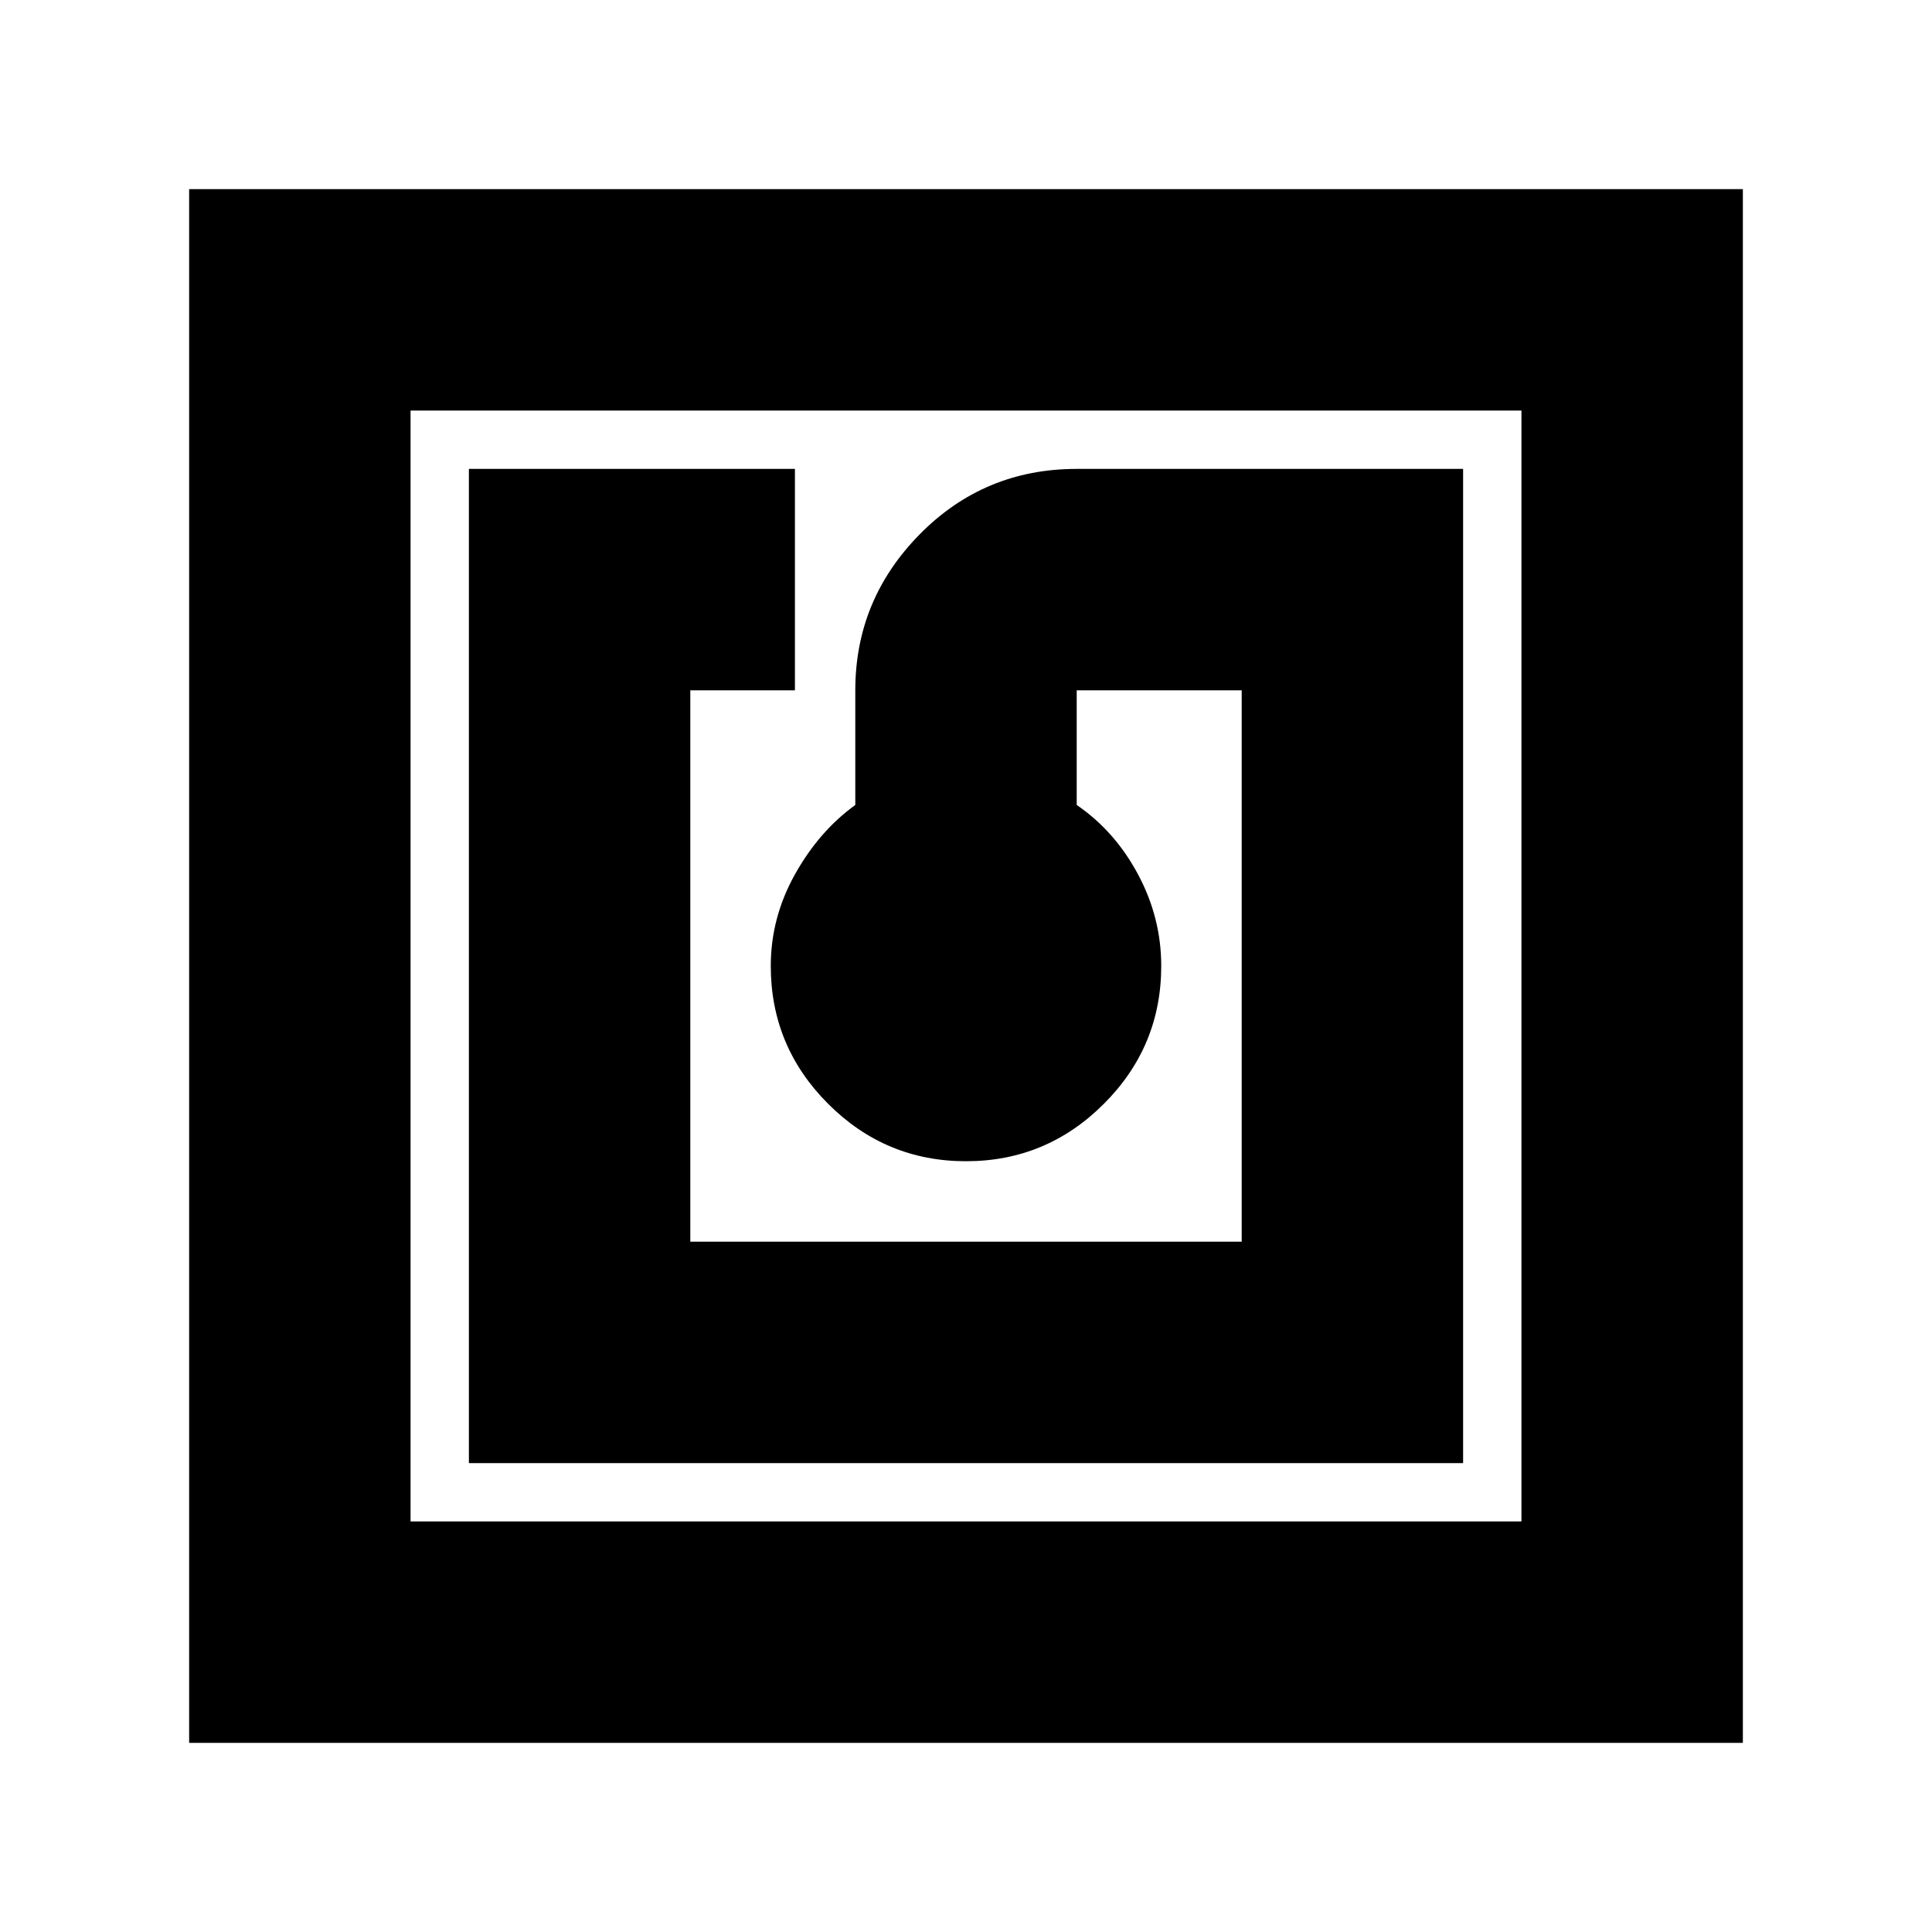 <svg xmlns="http://www.w3.org/2000/svg" height="20" width="20"><path d="M4.854 15.146H15.146V4.854H11.146Q10.188 4.854 9.521 5.531Q8.854 6.208 8.854 7.146V8.333Q8.479 8.604 8.229 9.052Q7.979 9.5 7.979 10Q7.979 10.833 8.573 11.427Q9.167 12.021 10 12.021Q10.833 12.021 11.427 11.427Q12.021 10.833 12.021 10Q12.021 9.5 11.781 9.052Q11.542 8.604 11.146 8.333V7.146H12.854V12.854H7.146V7.146H8.229V4.854H4.854ZM1.958 18.042V1.958H18.042V18.042ZM4.25 15.75H15.75V4.25H4.25ZM4.25 4.25V15.75Z"/></svg>